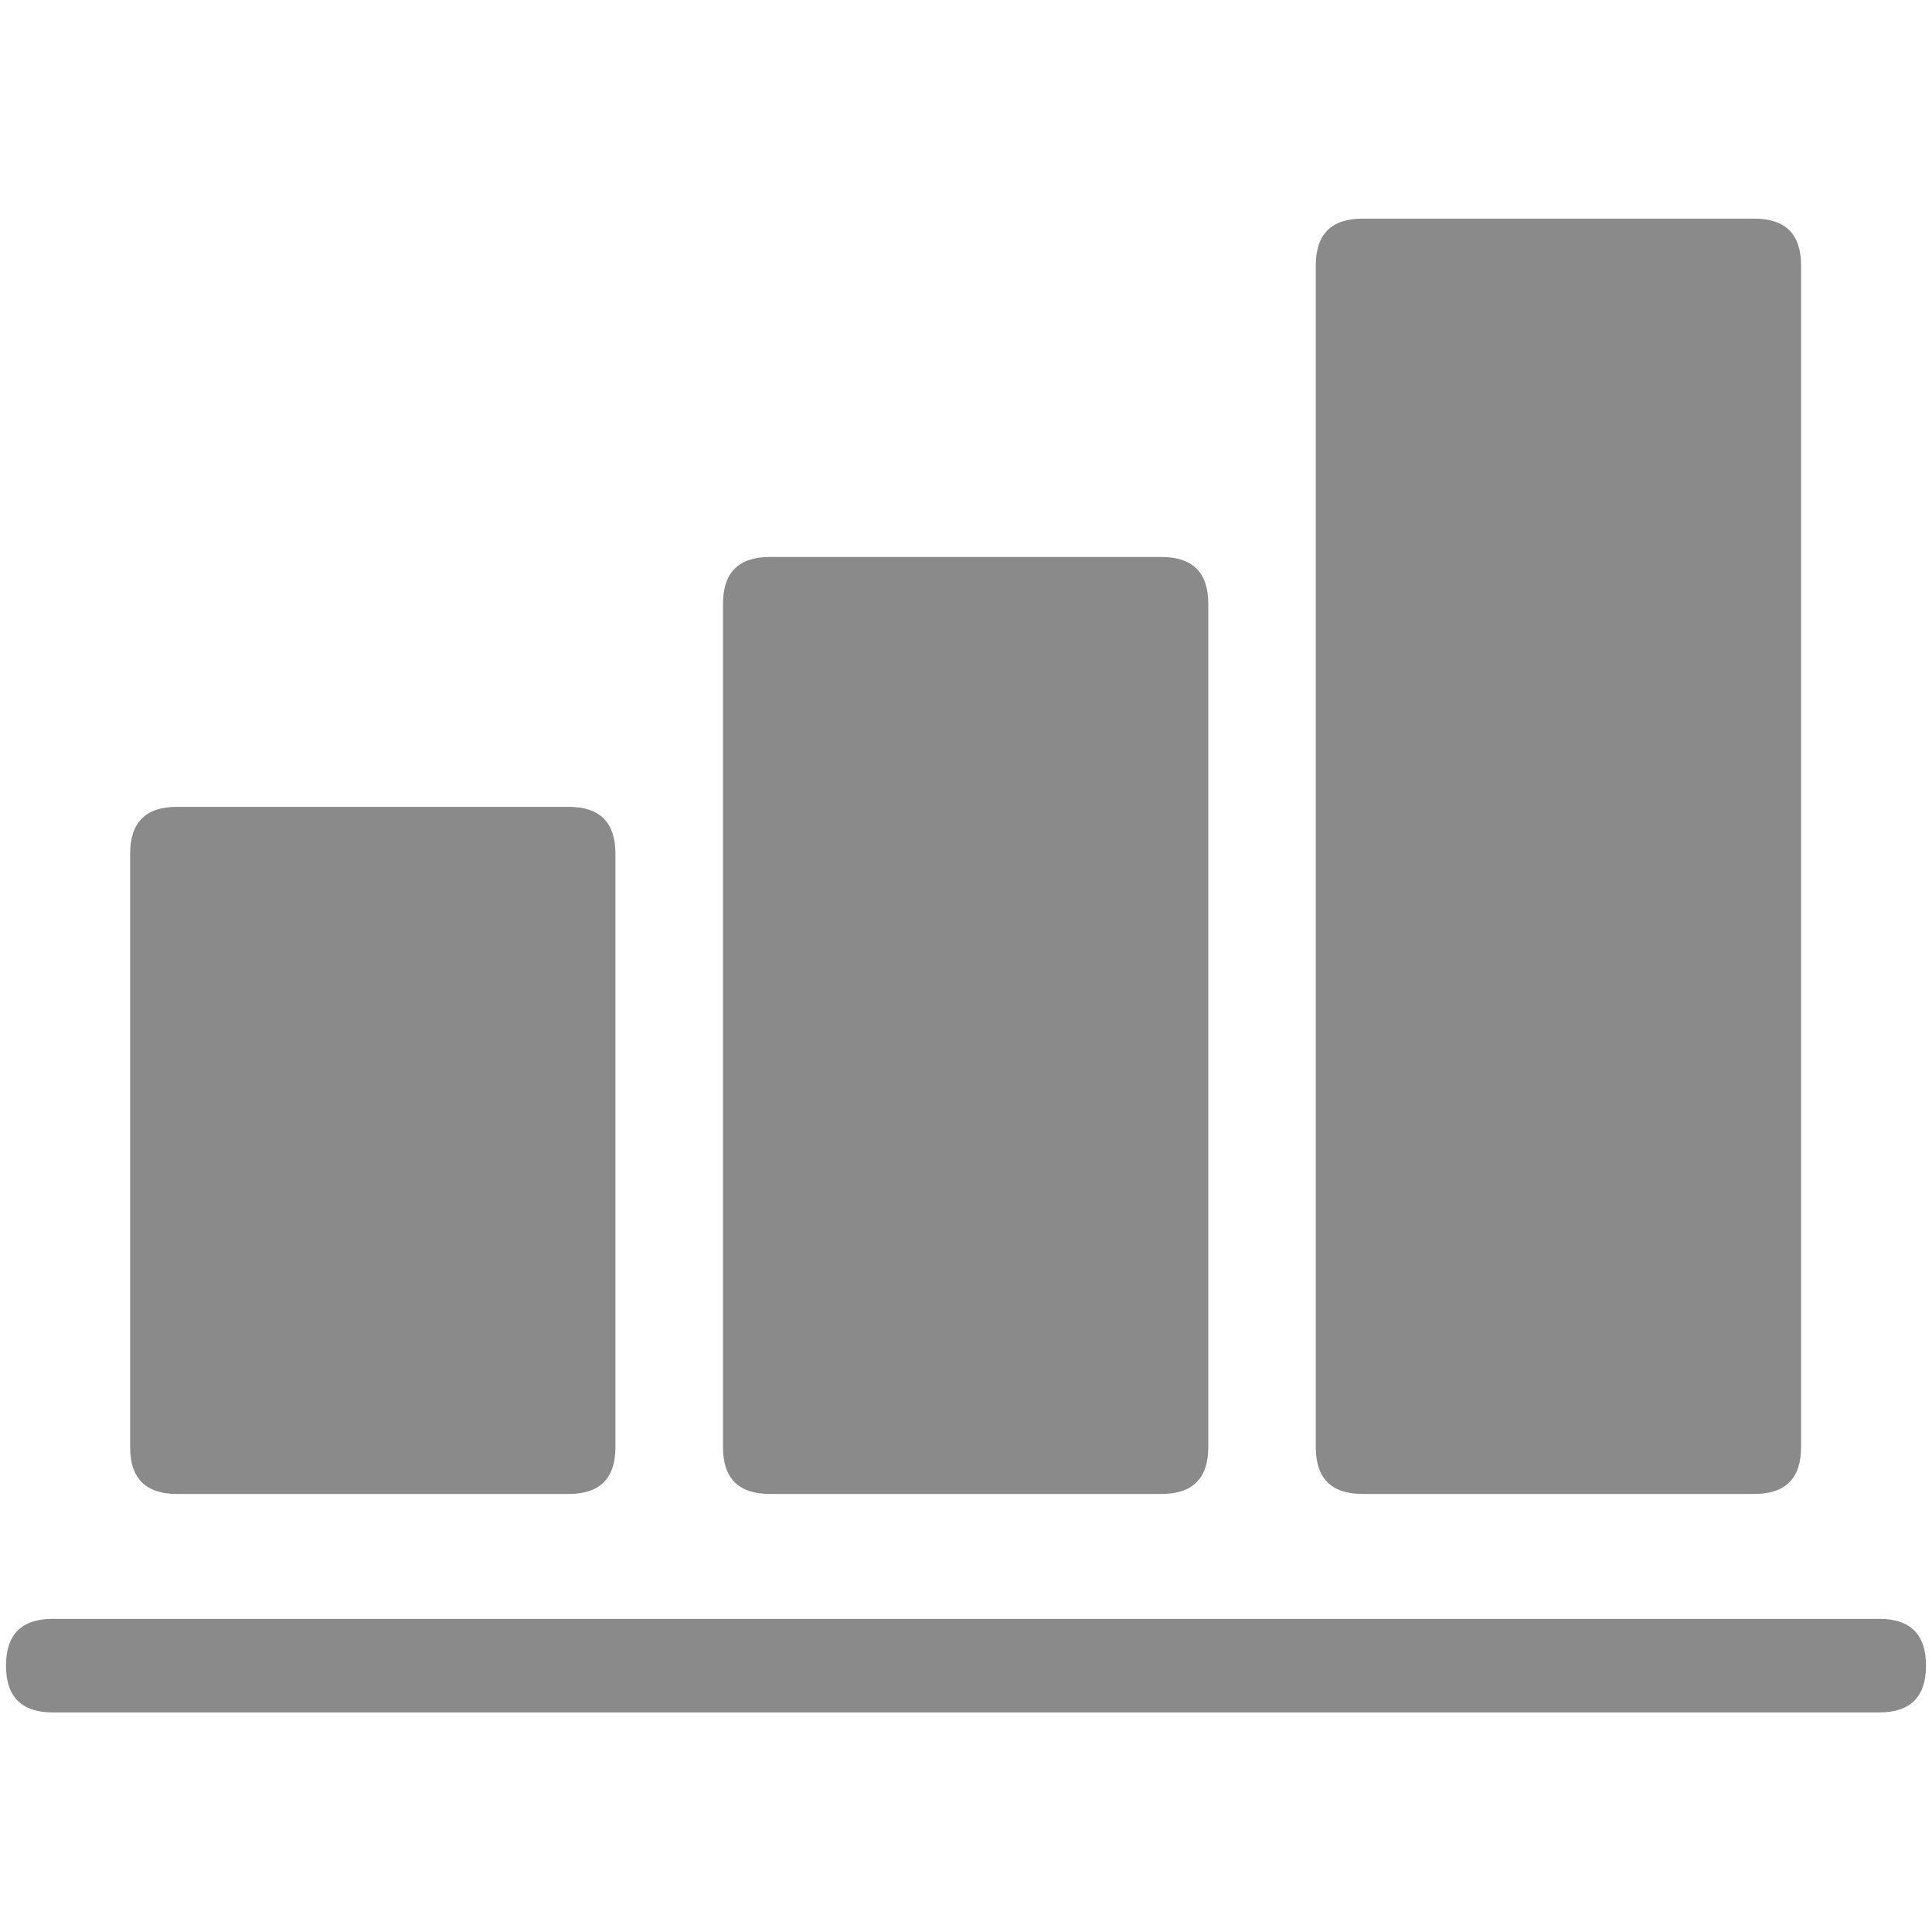<?xml version="1.0" standalone="no"?><!DOCTYPE svg PUBLIC "-//W3C//DTD SVG 1.1//EN" "http://www.w3.org/Graphics/SVG/1.1/DTD/svg11.dtd"><svg t="1534345060597" class="icon" style="" viewBox="0 0 1024 1024" version="1.1" xmlns="http://www.w3.org/2000/svg" p-id="20833" xmlns:xlink="http://www.w3.org/1999/xlink" width="16" height="16"><defs><style type="text/css"></style></defs><path d="M68.975 427.644m24.803 0l207.614 0q24.803 0 24.803 24.803l0 314.58q0 24.803-24.803 24.803l-207.614 0q-24.803 0-24.803-24.803l0-314.58q0-24.803 24.803-24.803Z" fill="#8a8a8a" p-id="20834"></path><path d="M383.196 295.212m24.803 0l207.614 0q24.803 0 24.803 24.803l0 447.012q0 24.803-24.803 24.803l-207.614 0q-24.803 0-24.803-24.803l0-447.012q0-24.803 24.803-24.803Z" fill="#8a8a8a" p-id="20835"></path><path d="M697.39 115.878m24.803 0l207.614 0q24.803 0 24.803 24.803l0 626.346q0 24.803-24.803 24.803l-207.614 0q-24.803 0-24.803-24.803l0-626.346q0-24.803 24.803-24.803Z" fill="#8a8a8a" p-id="20836"></path><path d="M3.173 907.626m0-24.803l0 0q0-24.803 24.803-24.803l968.048 0q24.803 0 24.803 24.803l0 0q0 24.803-24.803 24.803l-968.048 0q-24.803 0-24.803-24.803Z" fill="#8a8a8a" p-id="20837"></path></svg>